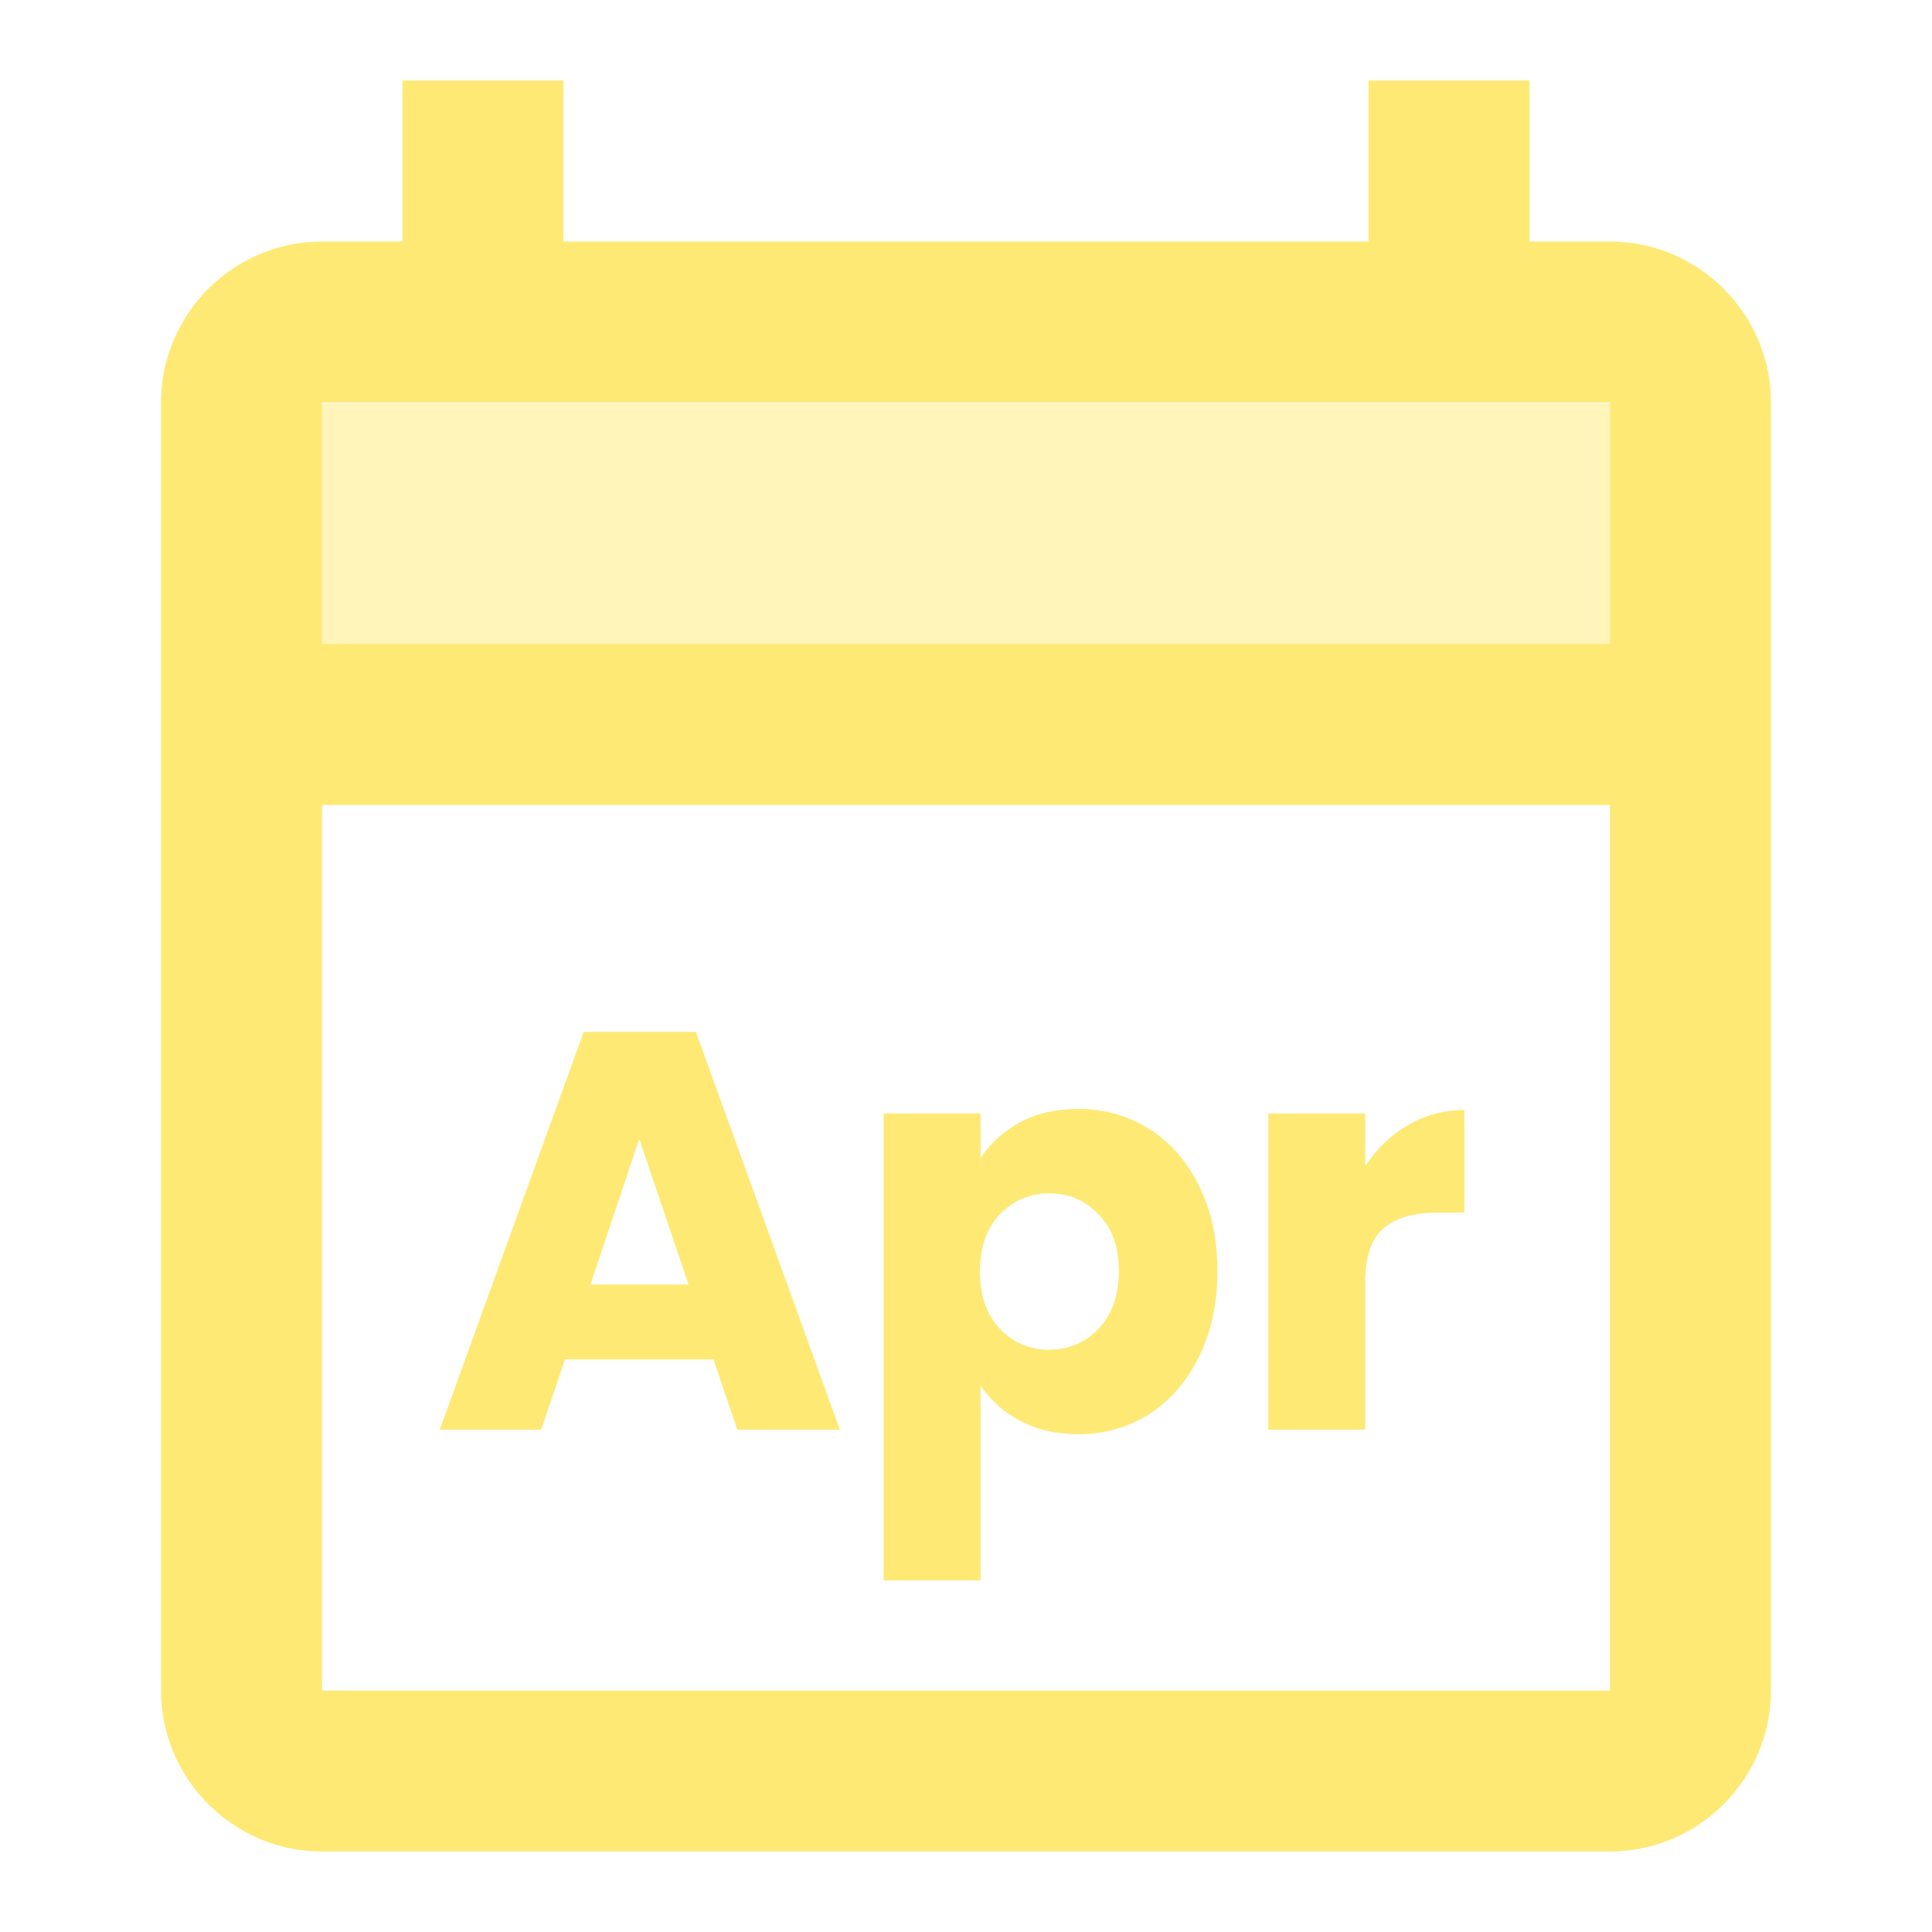 <svg width="150" height="150" viewBox="0 0 150 150" fill="none" xmlns="http://www.w3.org/2000/svg">
<path fill-rule="evenodd" clip-rule="evenodd" d="M125 18.75H118.75V6.25H106.25V18.75H43.75V6.25H31.25V18.75H25C18.125 18.75 12.5 24.375 12.5 31.25V131.25C12.5 138.125 18.125 143.75 25 143.75H125C131.875 143.75 137.5 138.125 137.5 131.25V31.25C137.5 24.375 131.875 18.75 125 18.75ZM125 31.25V50H25V31.25H125ZM25 62.5V131.25H125V62.5H25Z" fill="#FFD600" fill-opacity="0.54"/>
<path opacity="0.5" d="M25 31.312H125V50H25V31.312Z" fill="#FFD600" fill-opacity="0.54"/>
<path d="M55.394 105.544H43.865L42.017 111H34.142L45.318 80.112H54.029L65.206 111H57.242L55.394 105.544ZM53.458 99.736L49.63 88.428L45.846 99.736H53.458ZM76.131 89.924C76.864 88.78 77.876 87.856 79.167 87.152C80.458 86.448 81.968 86.096 83.699 86.096C85.723 86.096 87.556 86.609 89.199 87.636C90.842 88.663 92.132 90.129 93.071 92.036C94.039 93.943 94.523 96.157 94.523 98.68C94.523 101.203 94.039 103.432 93.071 105.368C92.132 107.275 90.842 108.756 89.199 109.812C87.556 110.839 85.723 111.352 83.699 111.352C81.998 111.352 80.487 111 79.167 110.296C77.876 109.592 76.864 108.683 76.131 107.568V122.704H68.607V86.448H76.131V89.924ZM86.867 98.68C86.867 96.803 86.339 95.336 85.283 94.28C84.256 93.195 82.98 92.652 81.455 92.652C79.959 92.652 78.683 93.195 77.627 94.28C76.6 95.365 76.087 96.847 76.087 98.724C76.087 100.601 76.6 102.083 77.627 103.168C78.683 104.253 79.959 104.796 81.455 104.796C82.951 104.796 84.227 104.253 85.283 103.168C86.339 102.053 86.867 100.557 86.867 98.68ZM105.994 90.54C106.874 89.191 107.974 88.135 109.294 87.372C110.614 86.58 112.081 86.184 113.694 86.184V94.148H111.626C109.749 94.148 108.341 94.559 107.402 95.38C106.464 96.172 105.994 97.58 105.994 99.604V111H98.47V86.448H105.994V90.54Z" fill="#FFD600" fill-opacity="0.54"/>
</svg>
